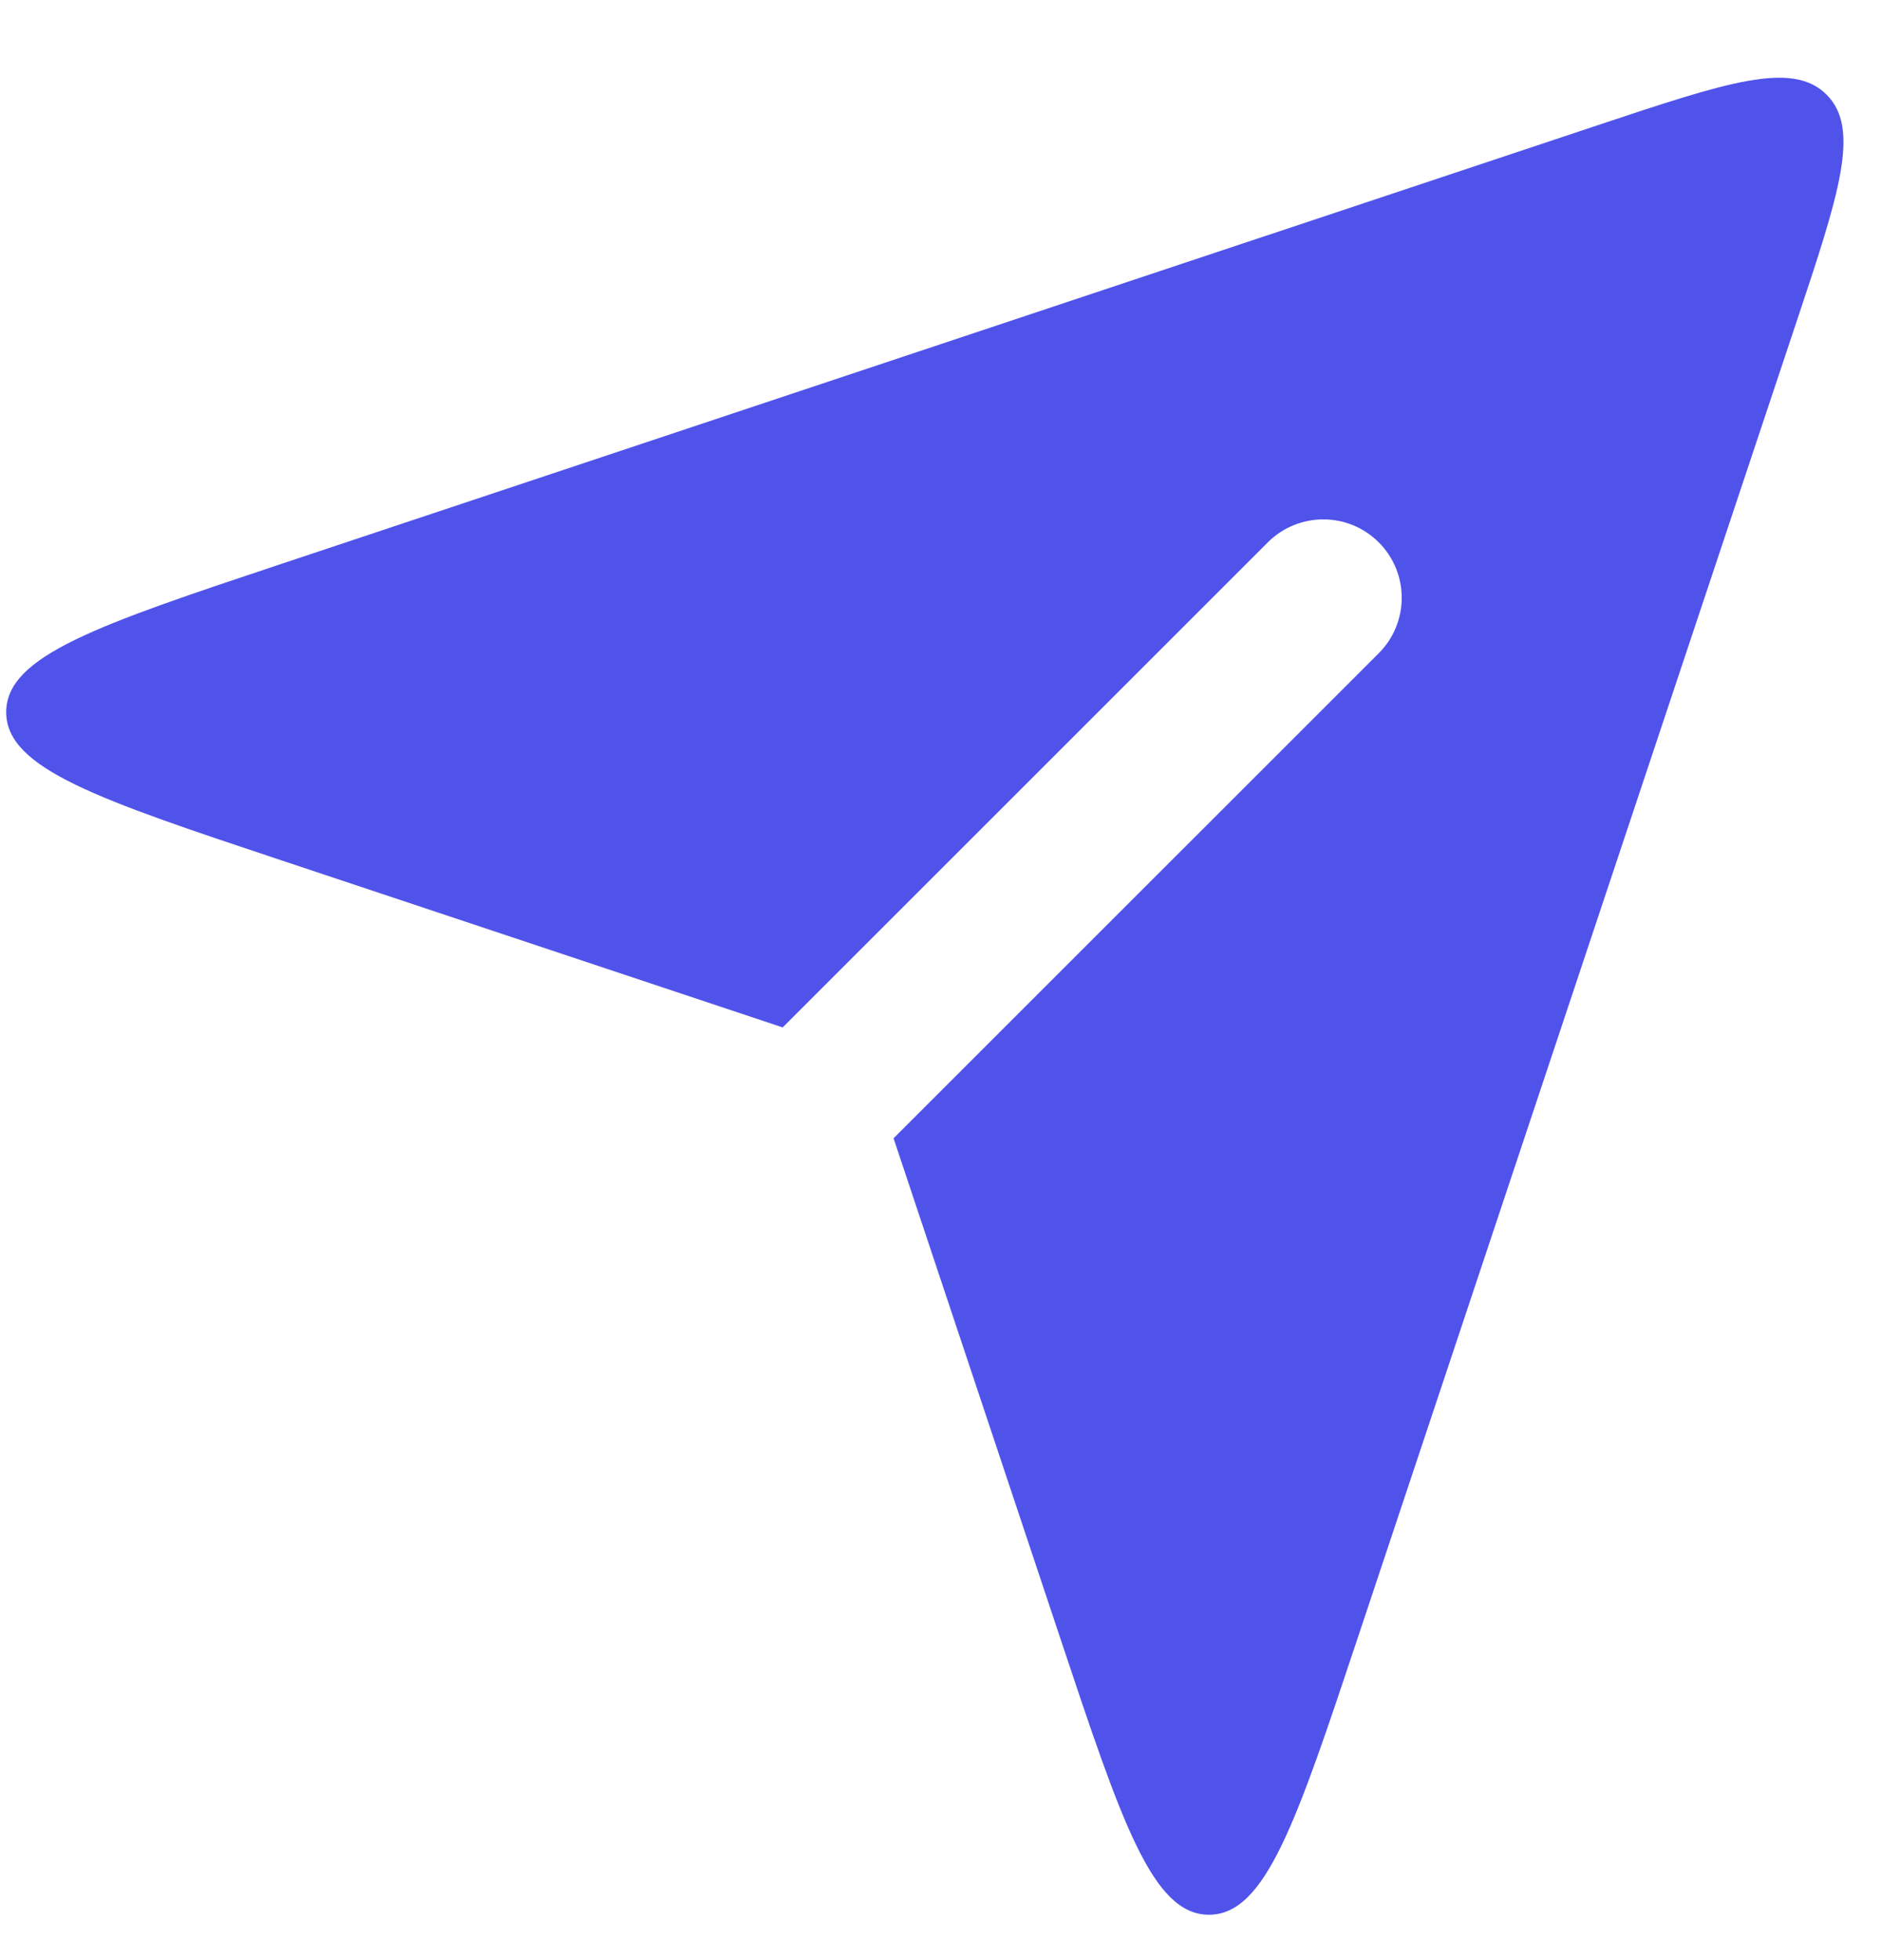 <svg width="24" height="25" viewBox="0 0 24 25" fill="none" xmlns="http://www.w3.org/2000/svg">
<path fill-rule="evenodd" clip-rule="evenodd" d="M9.981 13.104L3.609 10.98C1.256 10.196 0.079 9.804 0.079 9.083C0.079 8.362 1.256 7.97 3.609 7.185L20.372 1.598C22.028 1.046 22.856 0.77 23.293 1.207C23.73 1.644 23.454 2.472 22.902 4.128L17.314 20.891C16.53 23.244 16.138 24.421 15.417 24.421C14.696 24.421 14.304 23.244 13.52 20.891L11.395 14.518L17.582 8.332C17.973 7.941 17.973 7.308 17.582 6.917C17.192 6.527 16.559 6.527 16.168 6.917L9.981 13.104Z" fill="#5053EA"/>
</svg>
